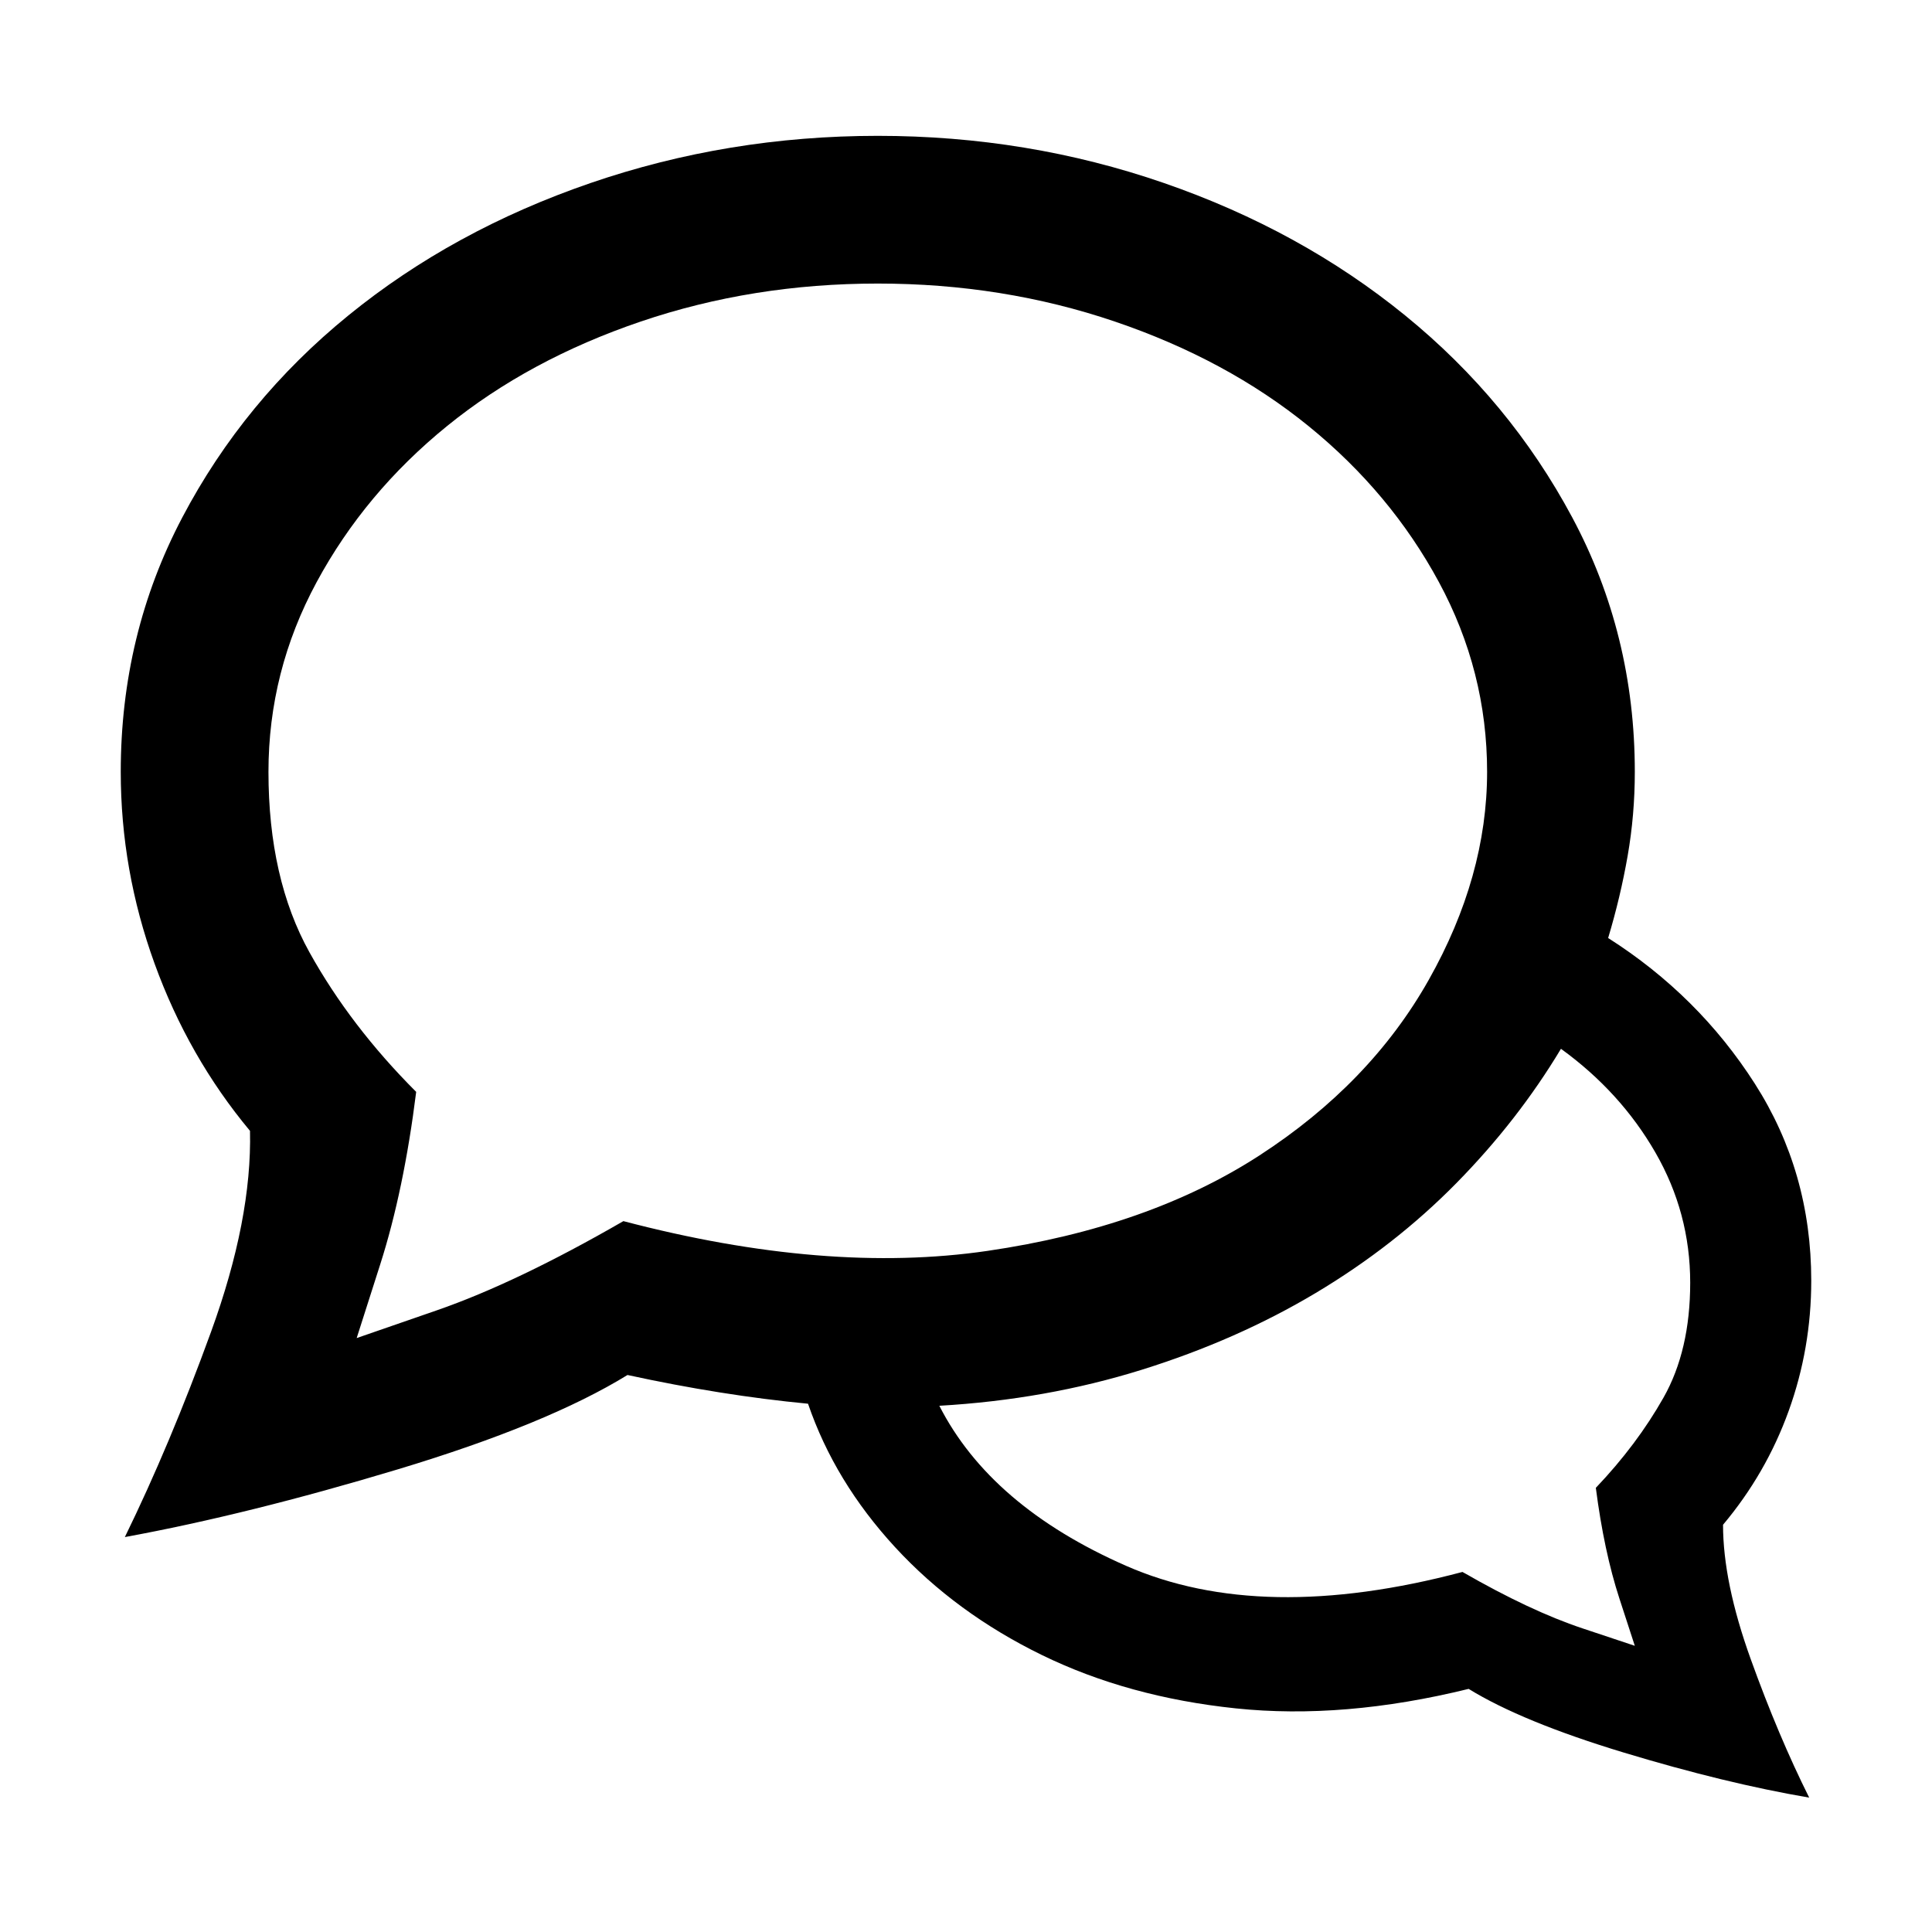 <?xml version="1.0" encoding="UTF-8"?>
<svg width="256px" height="256px" viewBox="0 0 256 256" version="1.1" xmlns="http://www.w3.org/2000/svg" xmlns:xlink="http://www.w3.org/1999/xlink">
    
    <title>chat-double-o</title>
    <desc>Created with sketchtool.</desc>
    <defs></defs>
    <g id="Page-1" stroke="none" stroke-width="1" fill="none" fill-rule="evenodd">
        <g id="chat-double-o" fill="#000000" fill-rule="nonzero">
            <path d="M228.311,202.039 C232.117,197.508 235.016,192.479 237.01,186.951 C239.003,181.424 240,175.67 240,169.689 C240,160.084 237.508,151.385 232.524,143.592 C227.54,135.799 221.062,129.366 213.087,124.291 C214.175,120.667 215.036,117.042 215.67,113.417 C216.304,109.793 216.621,106.078 216.621,102.272 C216.621,90.129 213.858,78.893 208.33,68.563 C202.803,58.233 195.418,49.307 186.175,41.786 C176.932,34.265 166.285,28.421 154.233,24.252 C142.181,20.084 129.541,18 116.311,18 C103.081,18 90.395,20.084 78.252,24.252 C66.11,28.421 55.418,34.265 46.175,41.786 C36.932,49.307 29.592,58.233 24.155,68.563 C18.718,78.893 16,90.129 16,102.272 C16,110.971 17.495,119.443 20.485,127.689 C23.476,135.935 27.689,143.32 33.126,149.845 C33.307,157.638 31.586,166.518 27.961,176.485 C24.337,186.453 20.531,195.515 16.544,203.67 C27.418,201.676 39.469,198.686 52.699,194.699 C65.929,190.712 76.078,186.544 83.146,182.194 C87.314,183.1 91.392,183.871 95.379,184.505 C99.366,185.139 103.262,185.638 107.068,186 C109.424,192.887 113.275,199.23 118.621,205.029 C123.968,210.829 130.447,215.586 138.058,219.301 C145.67,223.016 154.233,225.372 163.748,226.369 C173.262,227.366 183.547,226.505 194.602,223.786 C199.314,226.686 206.155,229.495 215.126,232.214 C224.097,234.932 232.298,236.926 239.728,238.194 C237.01,232.757 234.427,226.641 231.981,219.845 C229.534,213.049 228.311,207.113 228.311,202.039 Z M82.602,161.806 C73.178,167.243 64.932,171.184 57.864,173.631 L47.262,177.301 L50.388,167.515 C52.473,160.99 54.058,153.379 55.146,144.68 C49.346,138.88 44.634,132.718 41.01,126.194 C37.385,119.67 35.573,111.696 35.573,102.272 C35.573,93.392 37.702,85.01 41.961,77.126 C46.22,69.243 51.974,62.356 59.223,56.466 C66.473,50.576 75.036,45.955 84.913,42.602 C94.79,39.249 105.256,37.573 116.311,37.573 C127.366,37.573 137.832,39.249 147.709,42.602 C157.586,45.955 166.149,50.576 173.398,56.466 C180.647,62.356 186.401,69.243 190.66,77.126 C194.919,85.01 197.049,93.392 197.049,102.272 C197.049,111.515 194.466,120.712 189.301,129.864 C184.136,139.016 176.66,146.764 166.874,153.107 C157.087,159.45 145.081,163.663 130.854,165.748 C116.628,167.832 100.544,166.518 82.602,161.806 Z M216.621,218.078 L209.689,215.767 C205.068,214.227 199.767,211.735 193.786,208.291 C176.026,213.003 161.165,212.731 149.204,207.476 C137.243,202.22 128.997,195.152 124.466,186.272 C133.89,185.728 142.815,184.142 151.243,181.515 C159.67,178.887 167.372,175.489 174.35,171.32 C181.327,167.152 187.534,162.304 192.971,156.777 C198.408,151.249 203.029,145.314 206.835,138.971 C212.091,142.777 216.259,147.353 219.34,152.699 C222.421,158.045 223.961,163.799 223.961,169.961 C223.961,175.942 222.783,181.016 220.427,185.184 C218.071,189.353 215.081,193.34 211.456,197.146 C212.181,202.764 213.223,207.657 214.583,211.825 L216.621,218.078 Z"></path>
        </g>
    </g>
</svg>